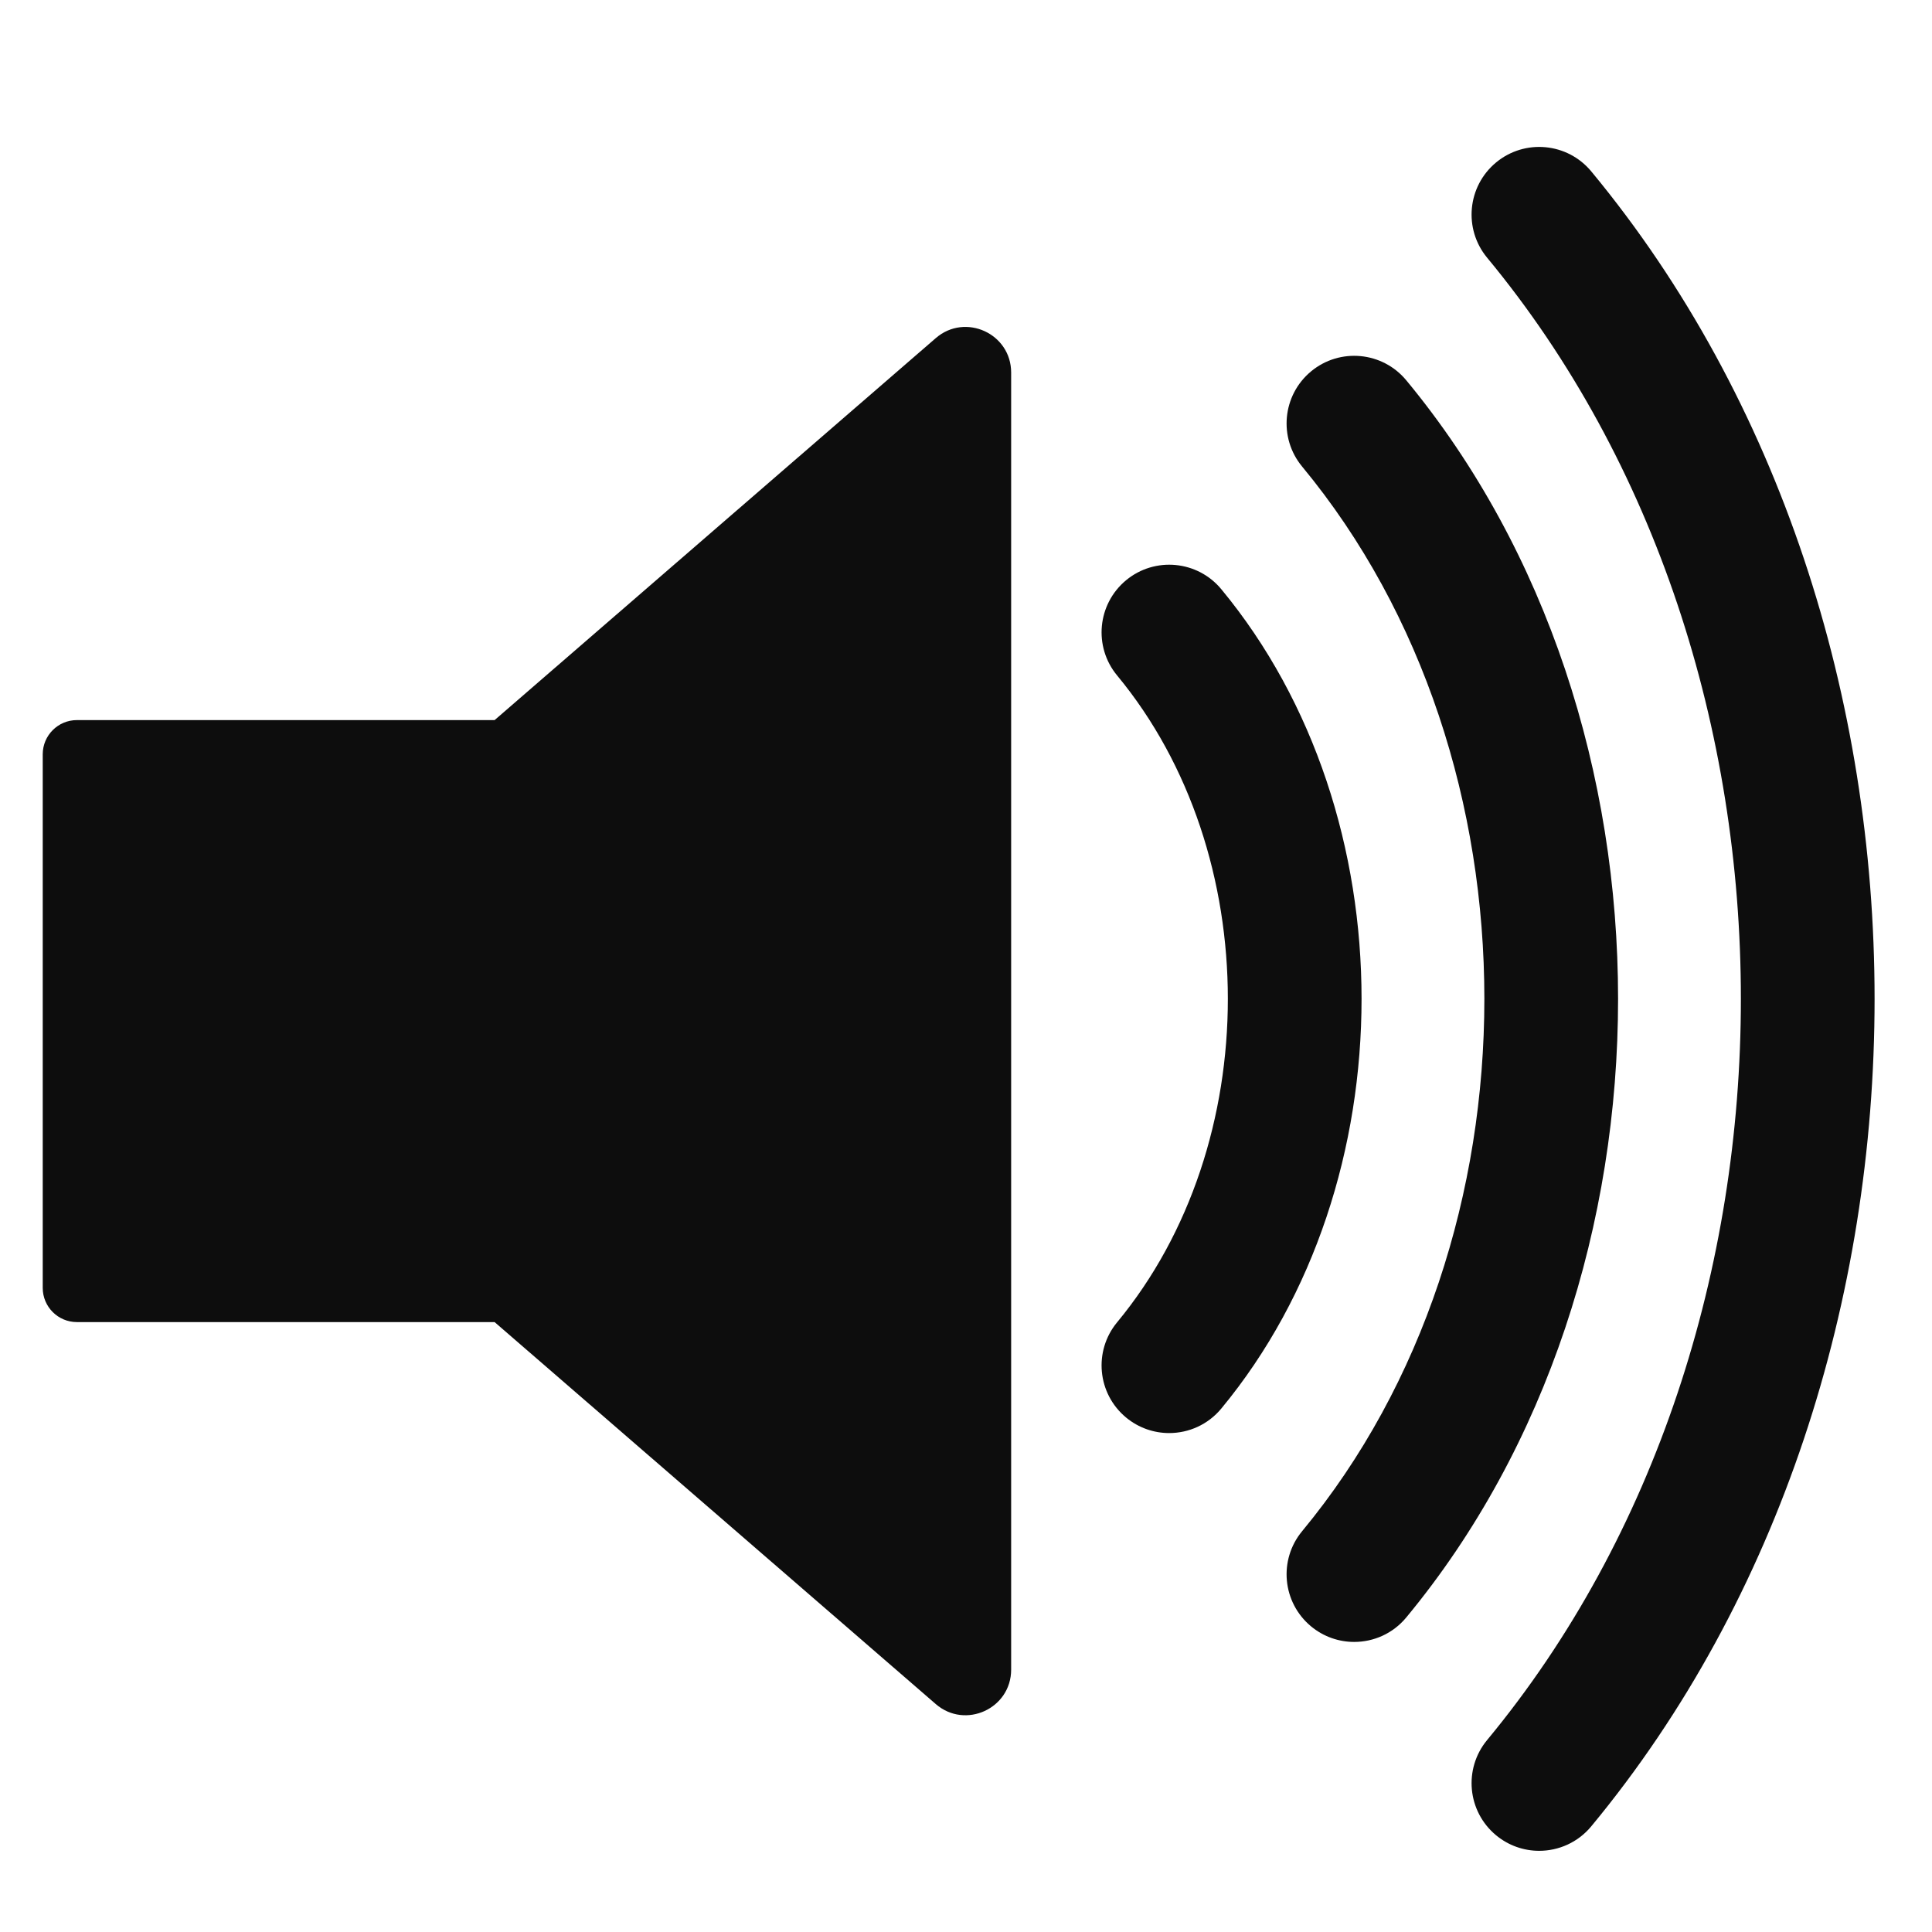 <svg version="1.1" id="Layer_1" xmlns="http://www.w3.org/2000/svg" xmlns:xlink="http://www.w3.org/1999/xlink" x="0px" y="0px" viewBox="0 0 100 100" xml:space="preserve"><desc>Copyright Opto 22</desc> 
<g id="frame">
	<g id="frame_1_">
		<rect fill="none" width="100" height="100"></rect>
	</g>
</g>
<g id="shape">
	<path fill="#0D0D0D" d="M25.6,37.272H3.981c-0.977,0-1.769,0.792-1.769,1.769v27.621c0,0.977,0.792,1.769,1.769,1.769H25.6
		l22.835,19.771c1.527,1.322,3.902,0.237,3.902-1.783V19.284c0-2.02-2.374-3.105-3.902-1.783L25.6,37.272z"></path>
</g>
<g id="radial">
</g>
<g id="linear">
</g>
<g id="dark">
	<g>
		<path fill="#0D0D0D" d="M60.516,74.175c-0.786,0-1.577-0.264-2.23-0.804c-1.489-1.233-1.697-3.439-0.464-4.929
			c7.642-9.23,7.642-24.25,0-33.48c-1.233-1.489-1.025-3.695,0.464-4.929c1.489-1.231,3.695-1.025,4.928,0.464
			c9.68,11.692,9.68,30.718,0,42.41C62.522,73.743,61.523,74.175,60.516,74.175z"></path>
		<path fill="#0D0D0D" d="M70.092,84.986c-0.786,0-1.577-0.264-2.23-0.804c-1.489-1.233-1.697-3.439-0.464-4.928
			c12.577-15.192,12.577-39.913,0-55.105c-1.233-1.488-1.025-3.694,0.464-4.928c1.488-1.232,3.695-1.025,4.928,0.465
			c14.615,17.653,14.615,46.378,0,64.031C72.098,84.555,71.099,84.986,70.092,84.986z"></path>
		<path fill="#0D0D0D" d="M79.667,95.798c-0.786,0-1.577-0.264-2.23-0.804c-1.489-1.233-1.697-3.439-0.464-4.929
			c17.513-21.153,17.513-55.573,0-76.727c-1.233-1.489-1.025-3.695,0.464-4.929c1.488-1.232,3.695-1.025,4.928,0.464
			c19.551,23.615,19.551,62.041,0,85.656C81.673,95.366,80.674,95.798,79.667,95.798z"></path>
	</g>
</g>
<g id="light">
</g>
<g id="shadow">
</g>
<g id="hlight">
</g>
</svg>